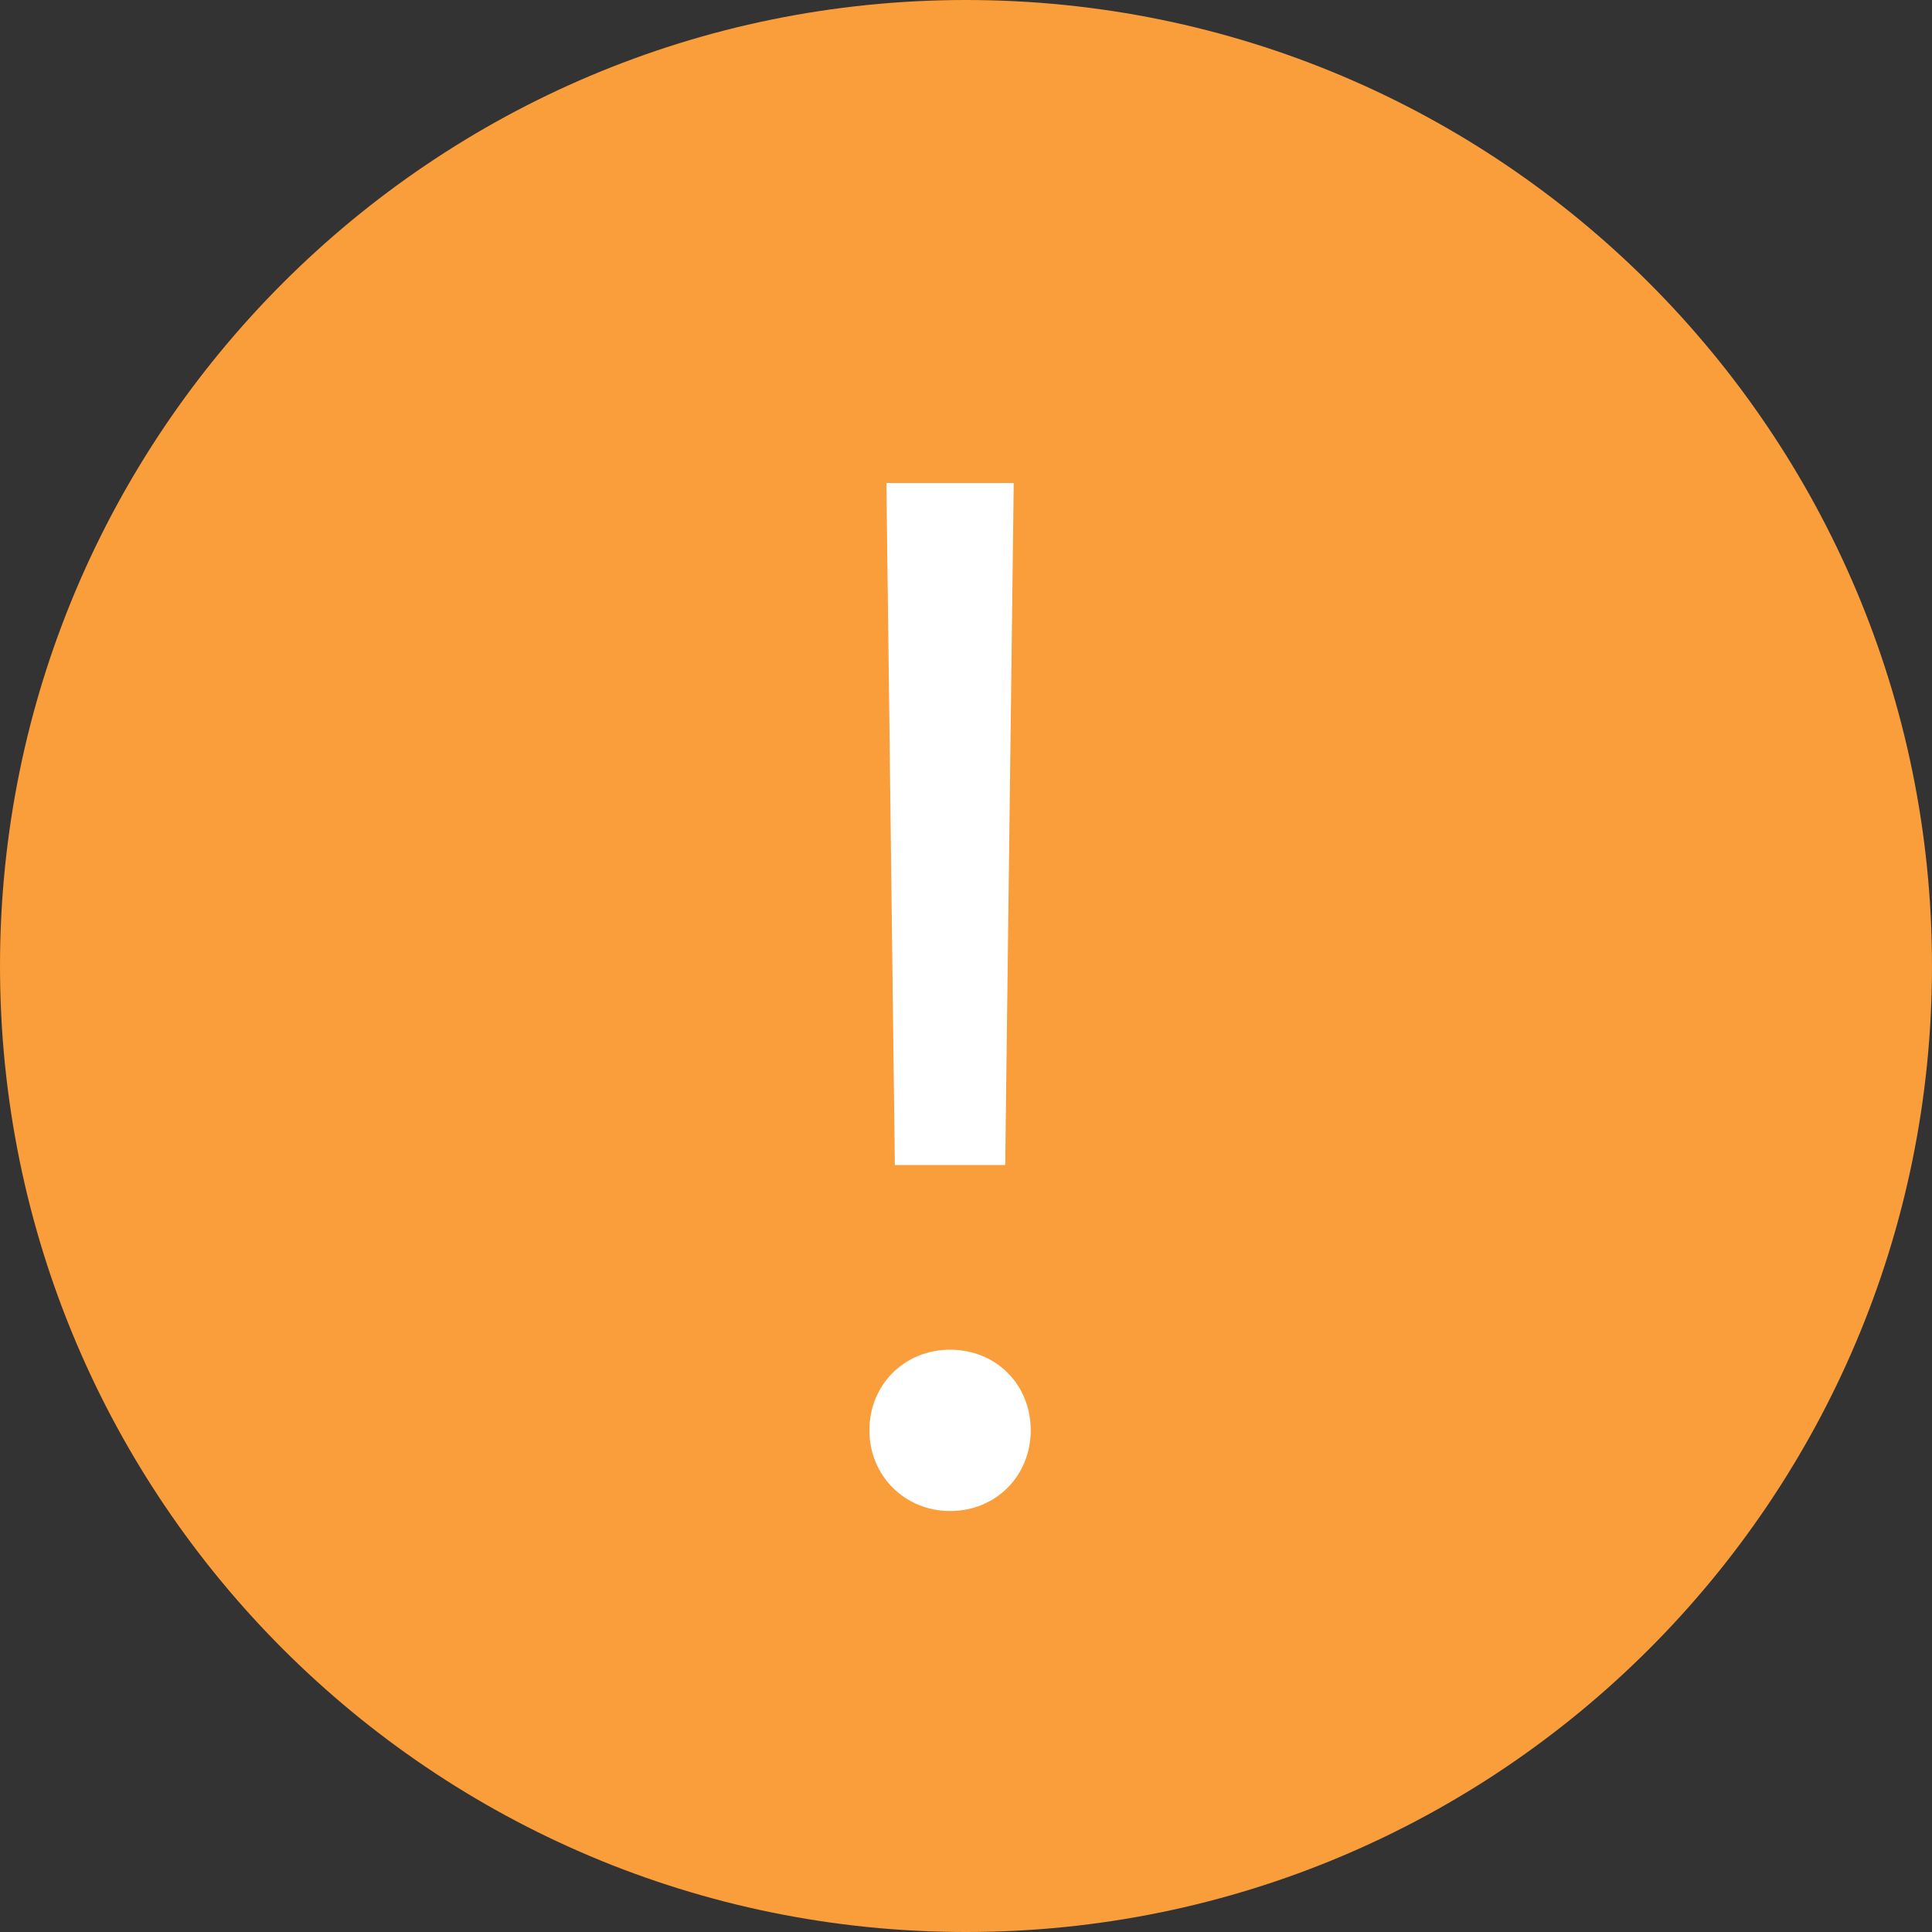<?xml version="1.0" encoding="UTF-8"?>
<svg width="40px" height="40px" viewBox="0 0 40 40" version="1.1" xmlns="http://www.w3.org/2000/svg" xmlns:xlink="http://www.w3.org/1999/xlink">
    <rect x="0" y="0" width="40" height="40" fill="#333333" stroke="none"/>
    <title>编组 3</title>
    <g id="扫条码-没有结果-引导使用识物" stroke="none" stroke-width="1" fill="none" fill-rule="evenodd">
        <g id="识物年货方案备份-16" transform="translate(-188, -375)" fill-rule="nonzero">
            <g id="erroe" transform="translate(188, 375)">
                <g id="编组-3" transform="translate(-0, -0)">
                    <path d="M20,40 C8.954,40 0,31.046 0,20 C0,8.954 8.954,0 20,0 C31.046,0 40,8.954 40,20 C40,31.046 31.046,40 20,40 Z" id="Oval-78" fill="#FA9D3B"></path>
                    <path d="M19.67,27.944 C20.622,27.944 21.34,28.662 21.34,29.614 C21.34,30.552 20.622,31.284 19.67,31.284 C18.732,31.284 18,30.552 18,29.614 C18,28.662 18.732,27.944 19.67,27.944 Z M20.988,10 L20.812,24.121 L18.527,24.121 L18.352,10 L20.988,10 Z" id="形状结合" fill="#FFFFFF"></path>
                </g>
            </g>
        </g>
    </g>
</svg>